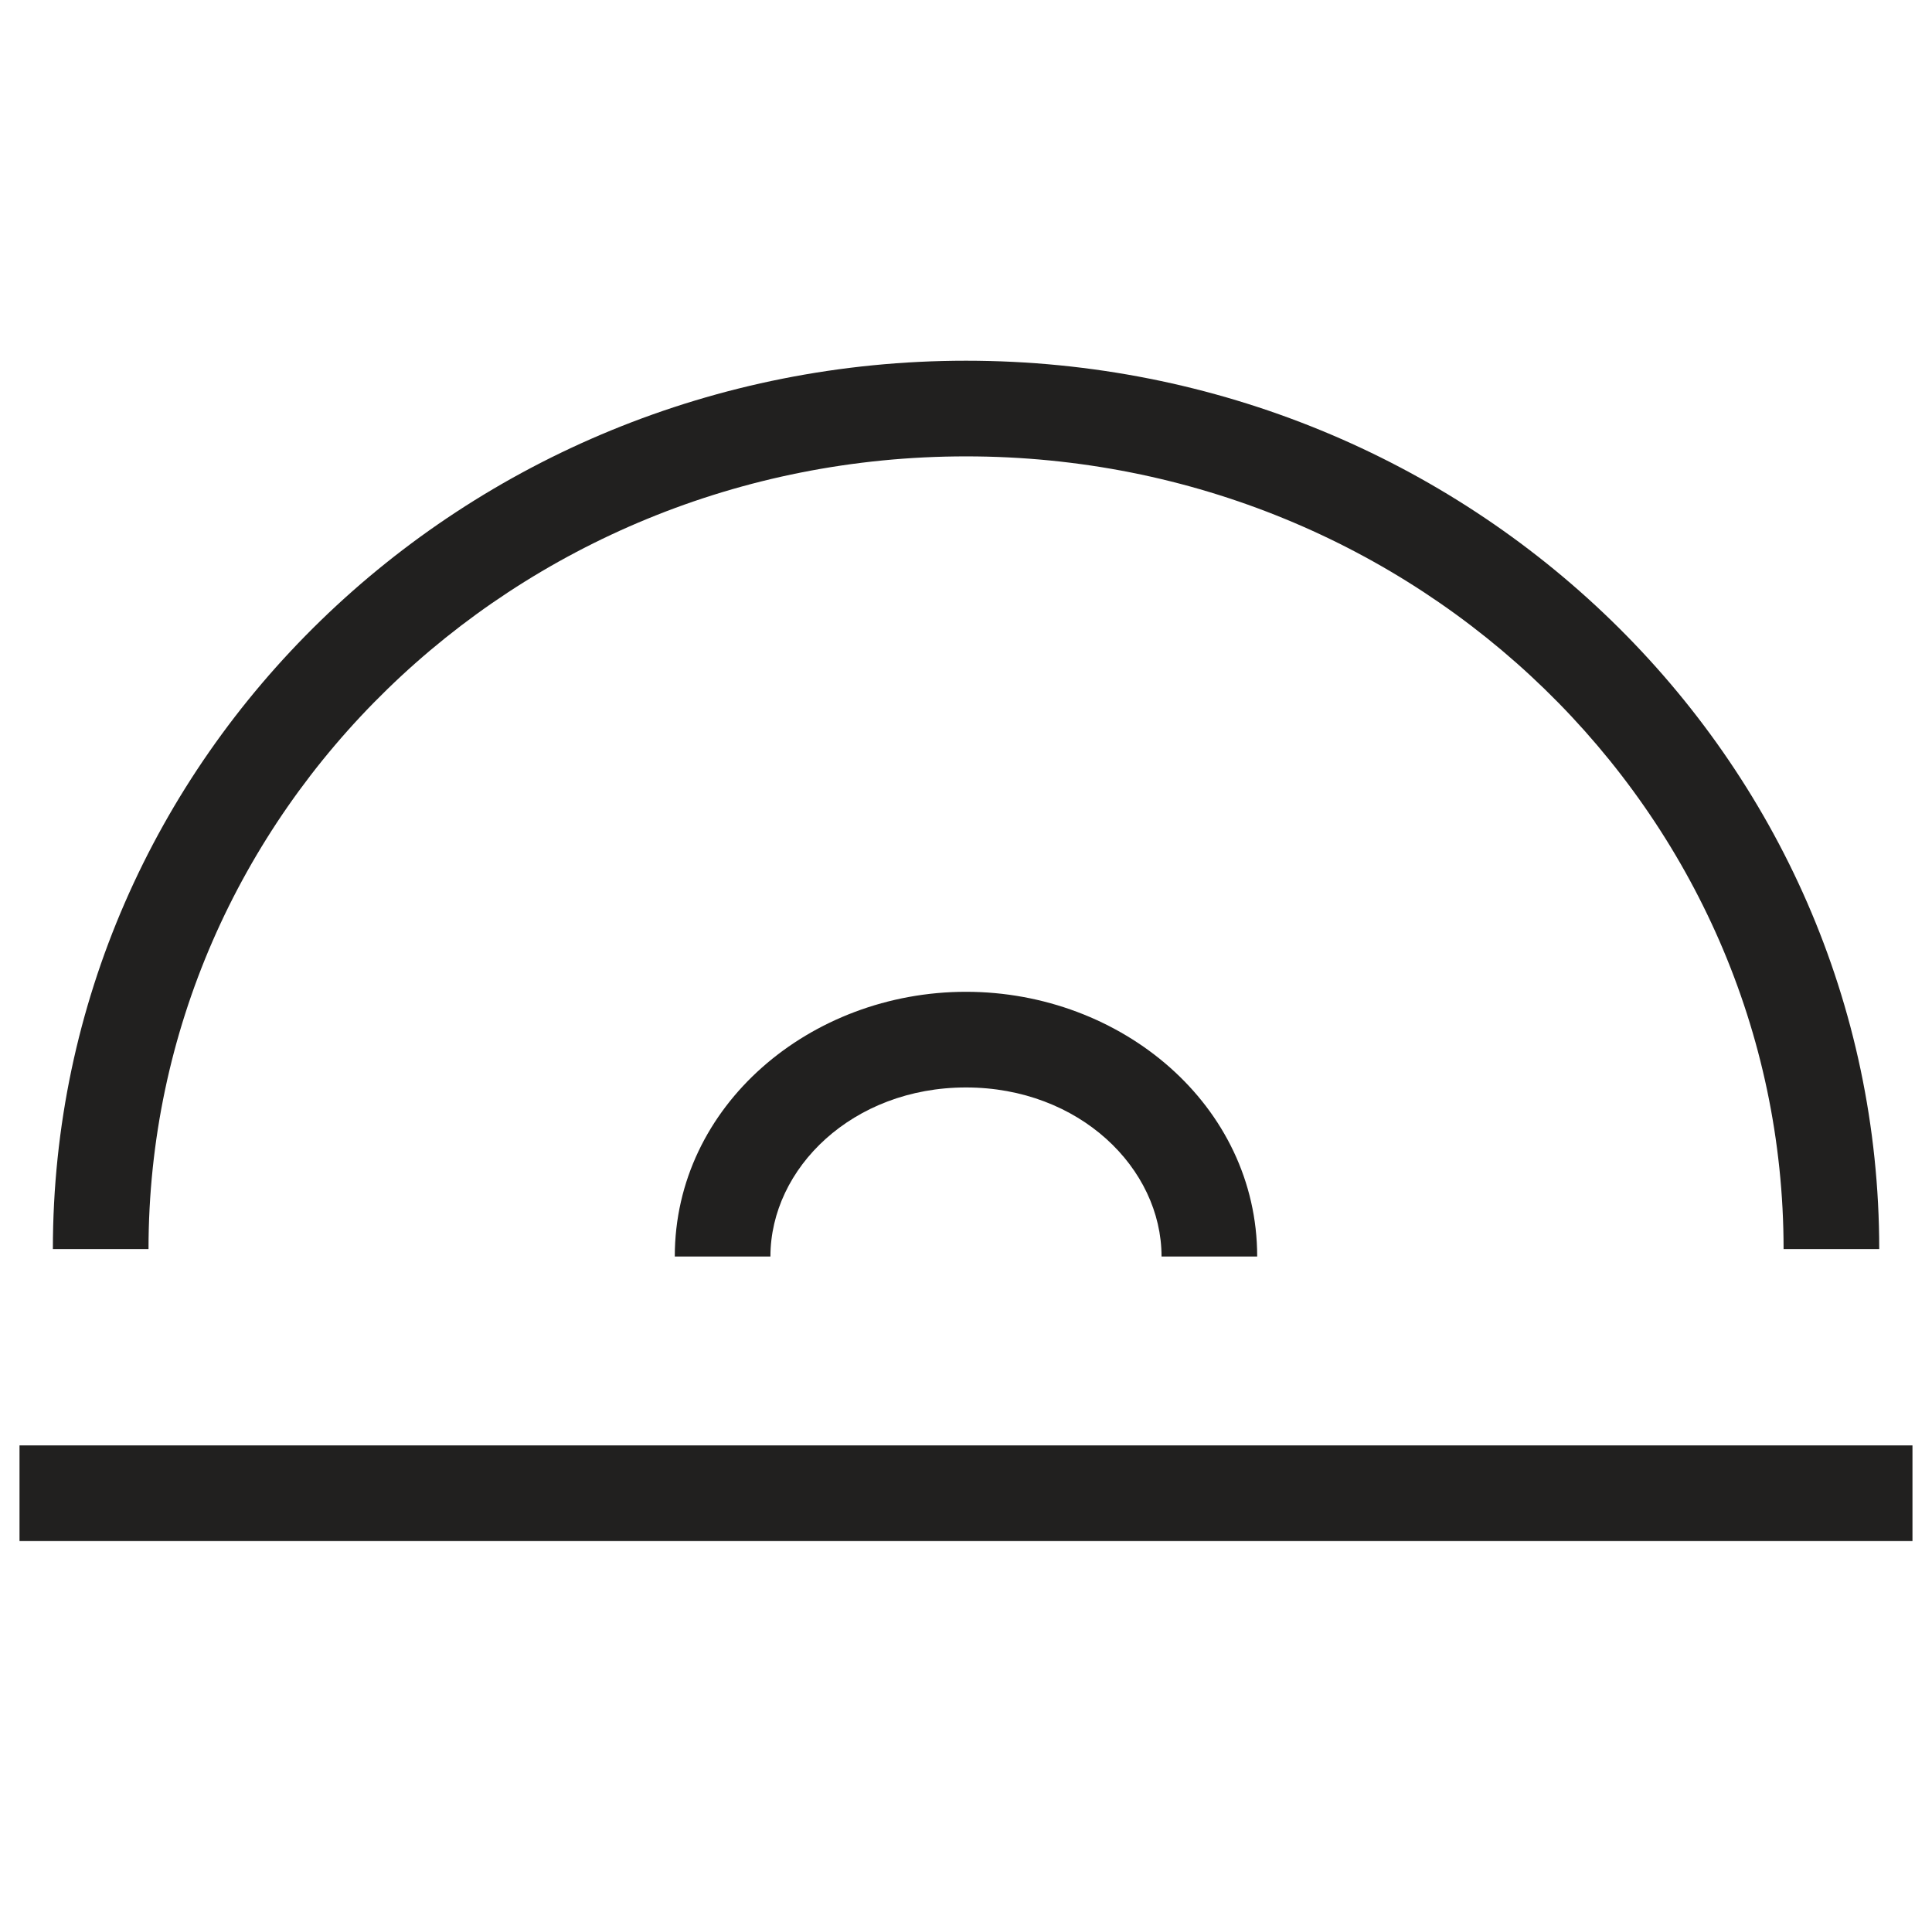 <svg width="101" height="100" fill="none" xmlns="http://www.w3.org/2000/svg"><path fill-rule="evenodd" clip-rule="evenodd" d="M50.503 23.854c-23.673 0-42.739 18.621-42.739 41.439h-5c0-25.716 21.443-46.439 47.739-46.439 26.295 0 47.738 20.723 47.738 46.439h-5c0-22.818-19.066-41.439-42.738-41.439zm-.004 32.986c-5.925 0-10.223 4.22-10.223 8.838h-5c0-7.905 7.094-13.838 15.223-13.838 8.13 0 15.223 5.932 15.223 13.838h-5c0-4.618-4.298-8.838-10.223-8.838zM1.021 80.549h98.958v-5H1.02v5z" fill="#21201F"/></svg>